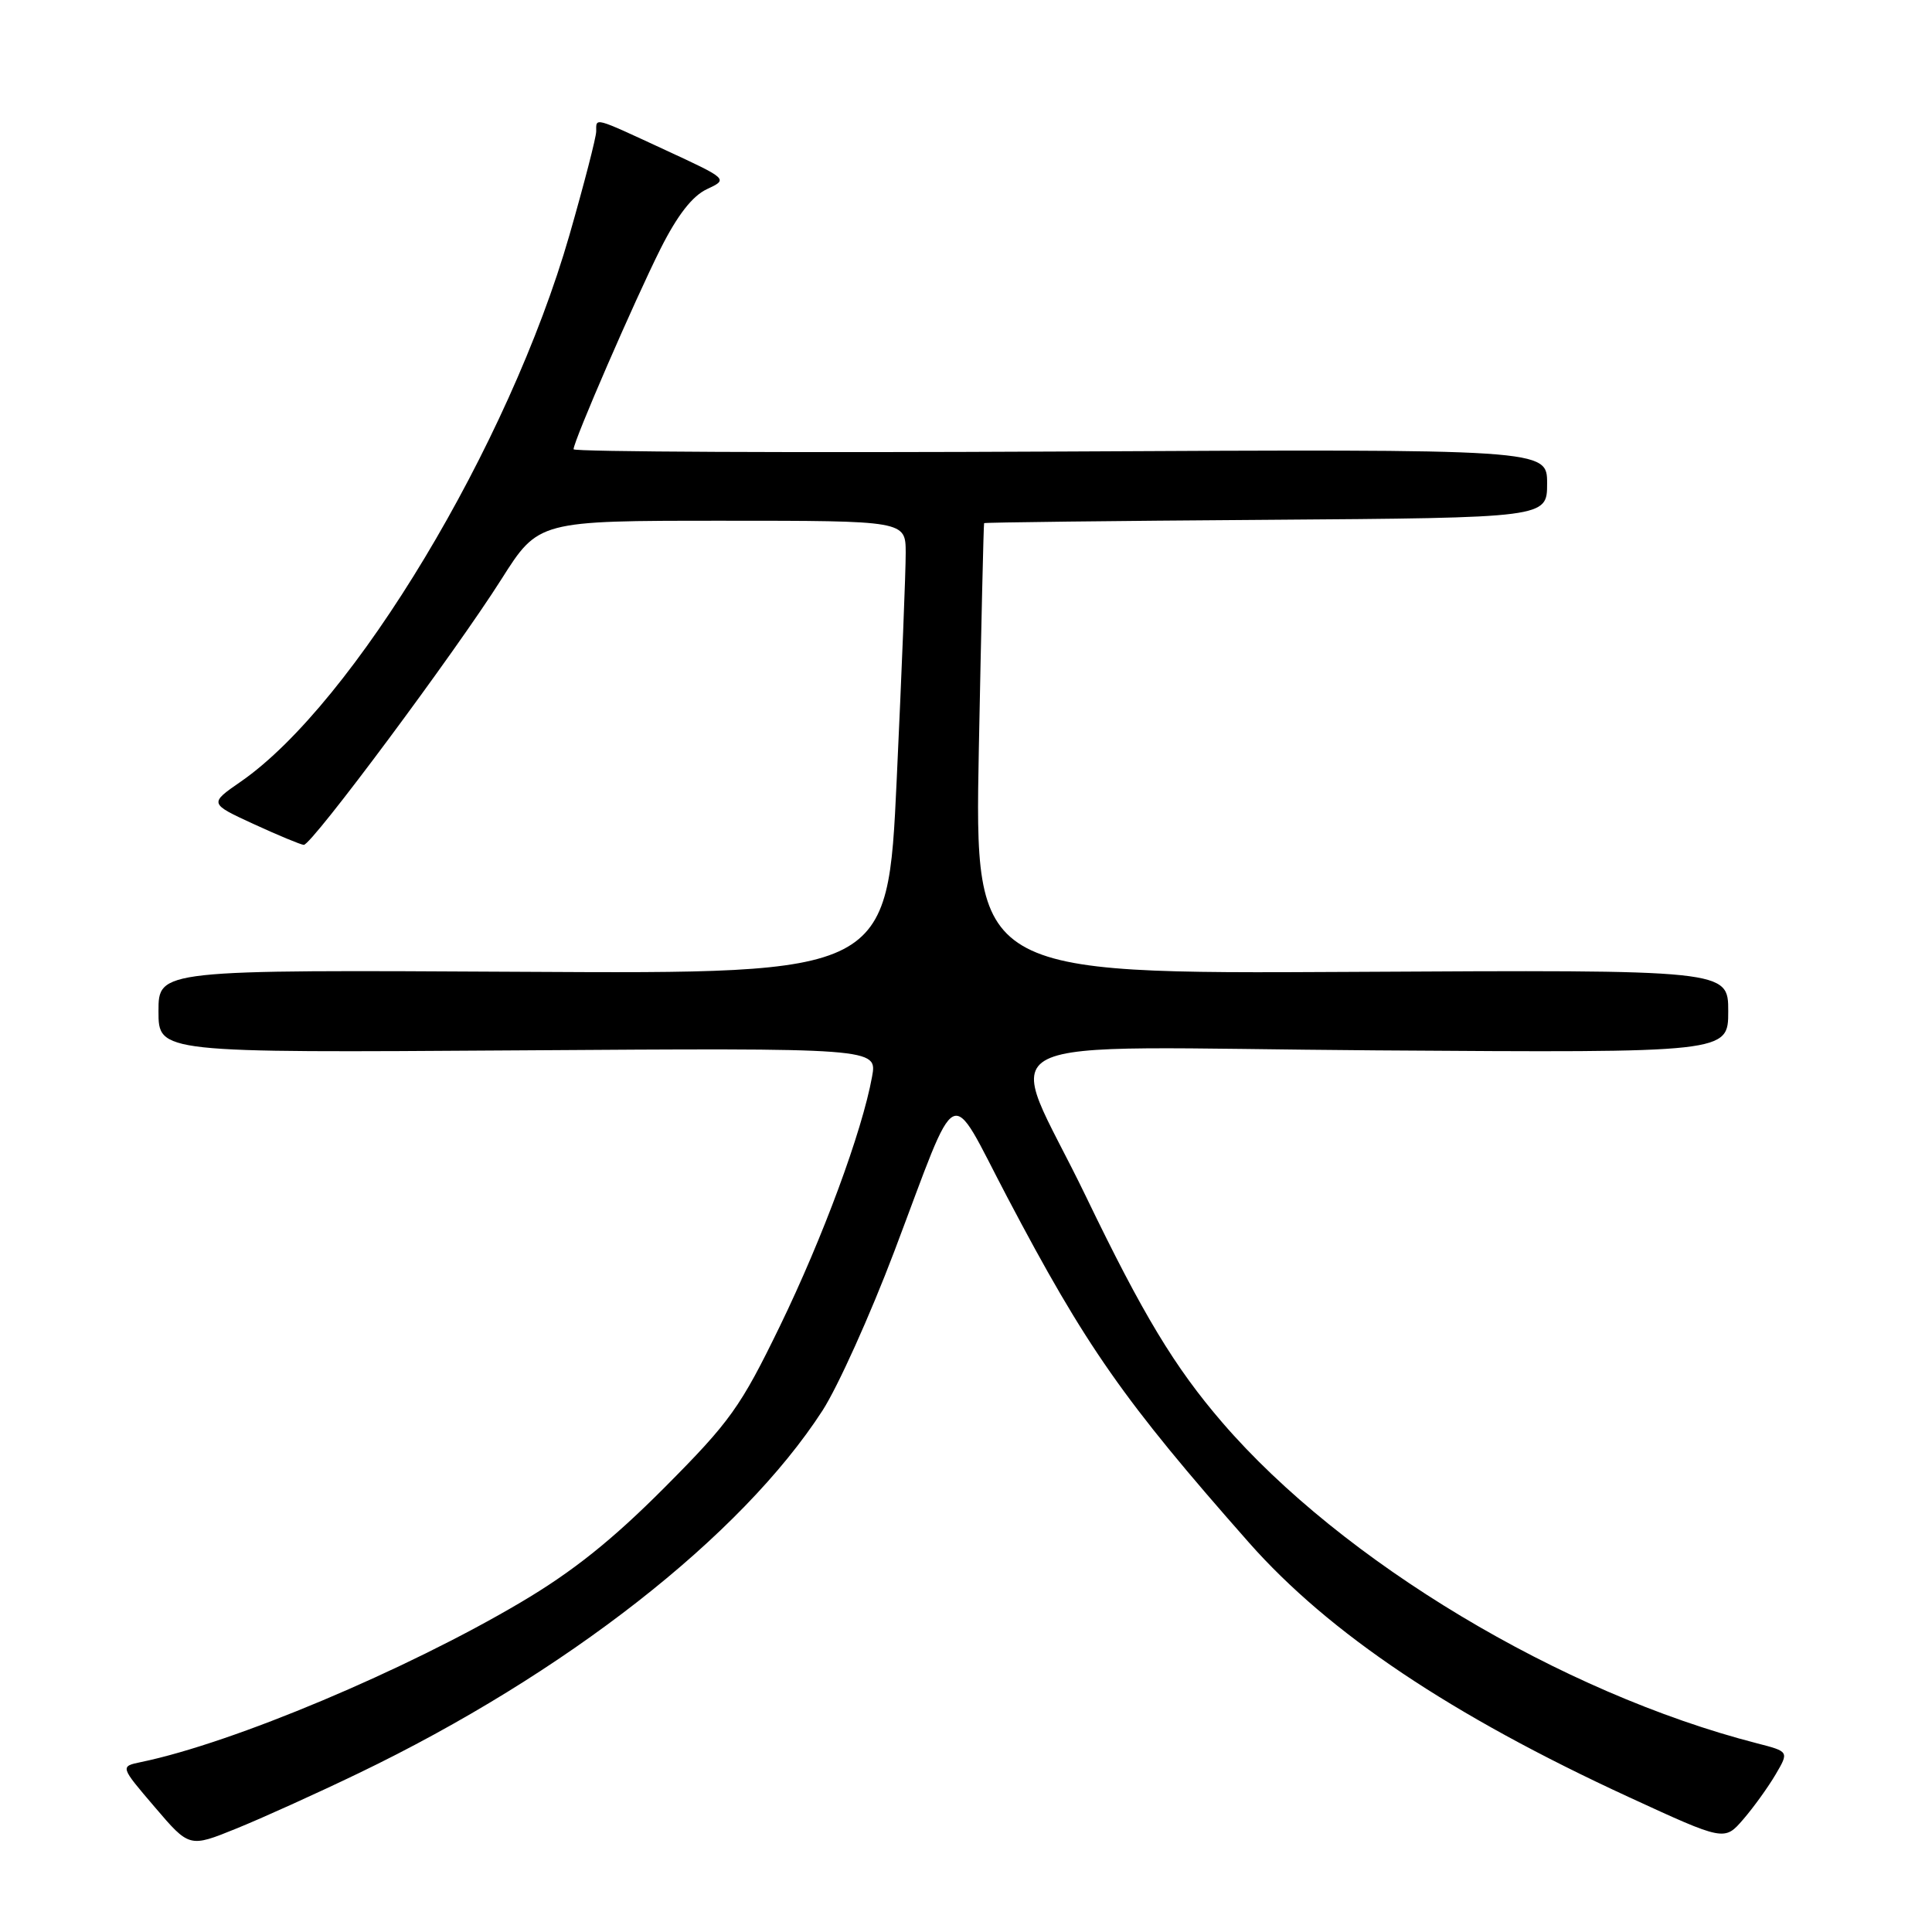<?xml version="1.0" encoding="UTF-8" standalone="no"?>
<!DOCTYPE svg PUBLIC "-//W3C//DTD SVG 1.1//EN" "http://www.w3.org/Graphics/SVG/1.1/DTD/svg11.dtd" >
<svg xmlns="http://www.w3.org/2000/svg" xmlns:xlink="http://www.w3.org/1999/xlink" version="1.1" viewBox="0 0 256 256">
 <g >
 <path fill="currentColor"
d=" M 47.50 234.97 C 74.88 221.80 98.23 203.54 108.99 186.90 C 111.02 183.75 115.29 174.28 118.49 165.84 C 127.21 142.79 125.55 143.58 133.46 158.62 C 143.90 178.46 148.88 185.58 165.50 204.41 C 176.13 216.44 192.32 227.29 215.84 238.13 C 228.50 243.96 228.50 243.96 231.00 241.06 C 232.38 239.46 234.30 236.79 235.28 235.12 C 237.06 232.09 237.06 232.09 232.78 230.99 C 206.86 224.32 177.84 206.91 161.97 188.50 C 155.64 181.15 151.45 174.21 143.89 158.53 C 133.16 136.26 128.10 138.80 182.37 139.18 C 229.00 139.50 229.00 139.50 229.00 134.00 C 229.00 128.50 229.00 128.50 179.07 128.78 C 129.14 129.05 129.14 129.05 129.70 99.28 C 130.02 82.90 130.33 69.42 130.40 69.32 C 130.47 69.22 147.28 69.02 167.76 68.88 C 205.00 68.61 205.00 68.61 205.00 64.06 C 205.00 59.50 205.00 59.50 140.50 59.83 C 105.03 60.01 76.00 59.87 76.00 59.53 C 76.00 58.44 84.09 39.81 87.53 32.95 C 89.76 28.52 91.74 25.97 93.66 25.07 C 96.50 23.74 96.50 23.74 88.14 19.87 C 78.57 15.44 79.00 15.55 79.00 17.41 C 79.00 18.18 77.40 24.37 75.45 31.16 C 67.45 58.96 46.86 93.20 31.92 103.56 C 27.71 106.47 27.71 106.47 33.61 109.19 C 36.85 110.68 39.84 111.92 40.25 111.95 C 41.28 112.02 60.34 86.39 66.44 76.75 C 71.35 69.00 71.35 69.00 95.67 69.00 C 120.00 69.00 120.00 69.00 120.01 73.25 C 120.02 75.59 119.48 89.10 118.82 103.27 C 117.62 129.04 117.62 129.04 69.31 128.77 C 21.00 128.50 21.00 128.50 21.00 134.00 C 21.00 139.50 21.00 139.50 68.62 139.18 C 116.25 138.86 116.25 138.86 115.55 142.68 C 114.23 149.94 109.04 163.98 103.34 175.72 C 98.13 186.44 96.75 188.37 88.06 197.10 C 81.14 204.05 75.88 208.26 69.00 212.32 C 53.81 221.31 30.90 230.95 18.70 233.48 C 15.90 234.06 15.90 234.06 20.50 239.44 C 25.09 244.82 25.09 244.82 31.30 242.30 C 34.71 240.92 42.00 237.62 47.50 234.97 Z "/>
</g>
</svg>
